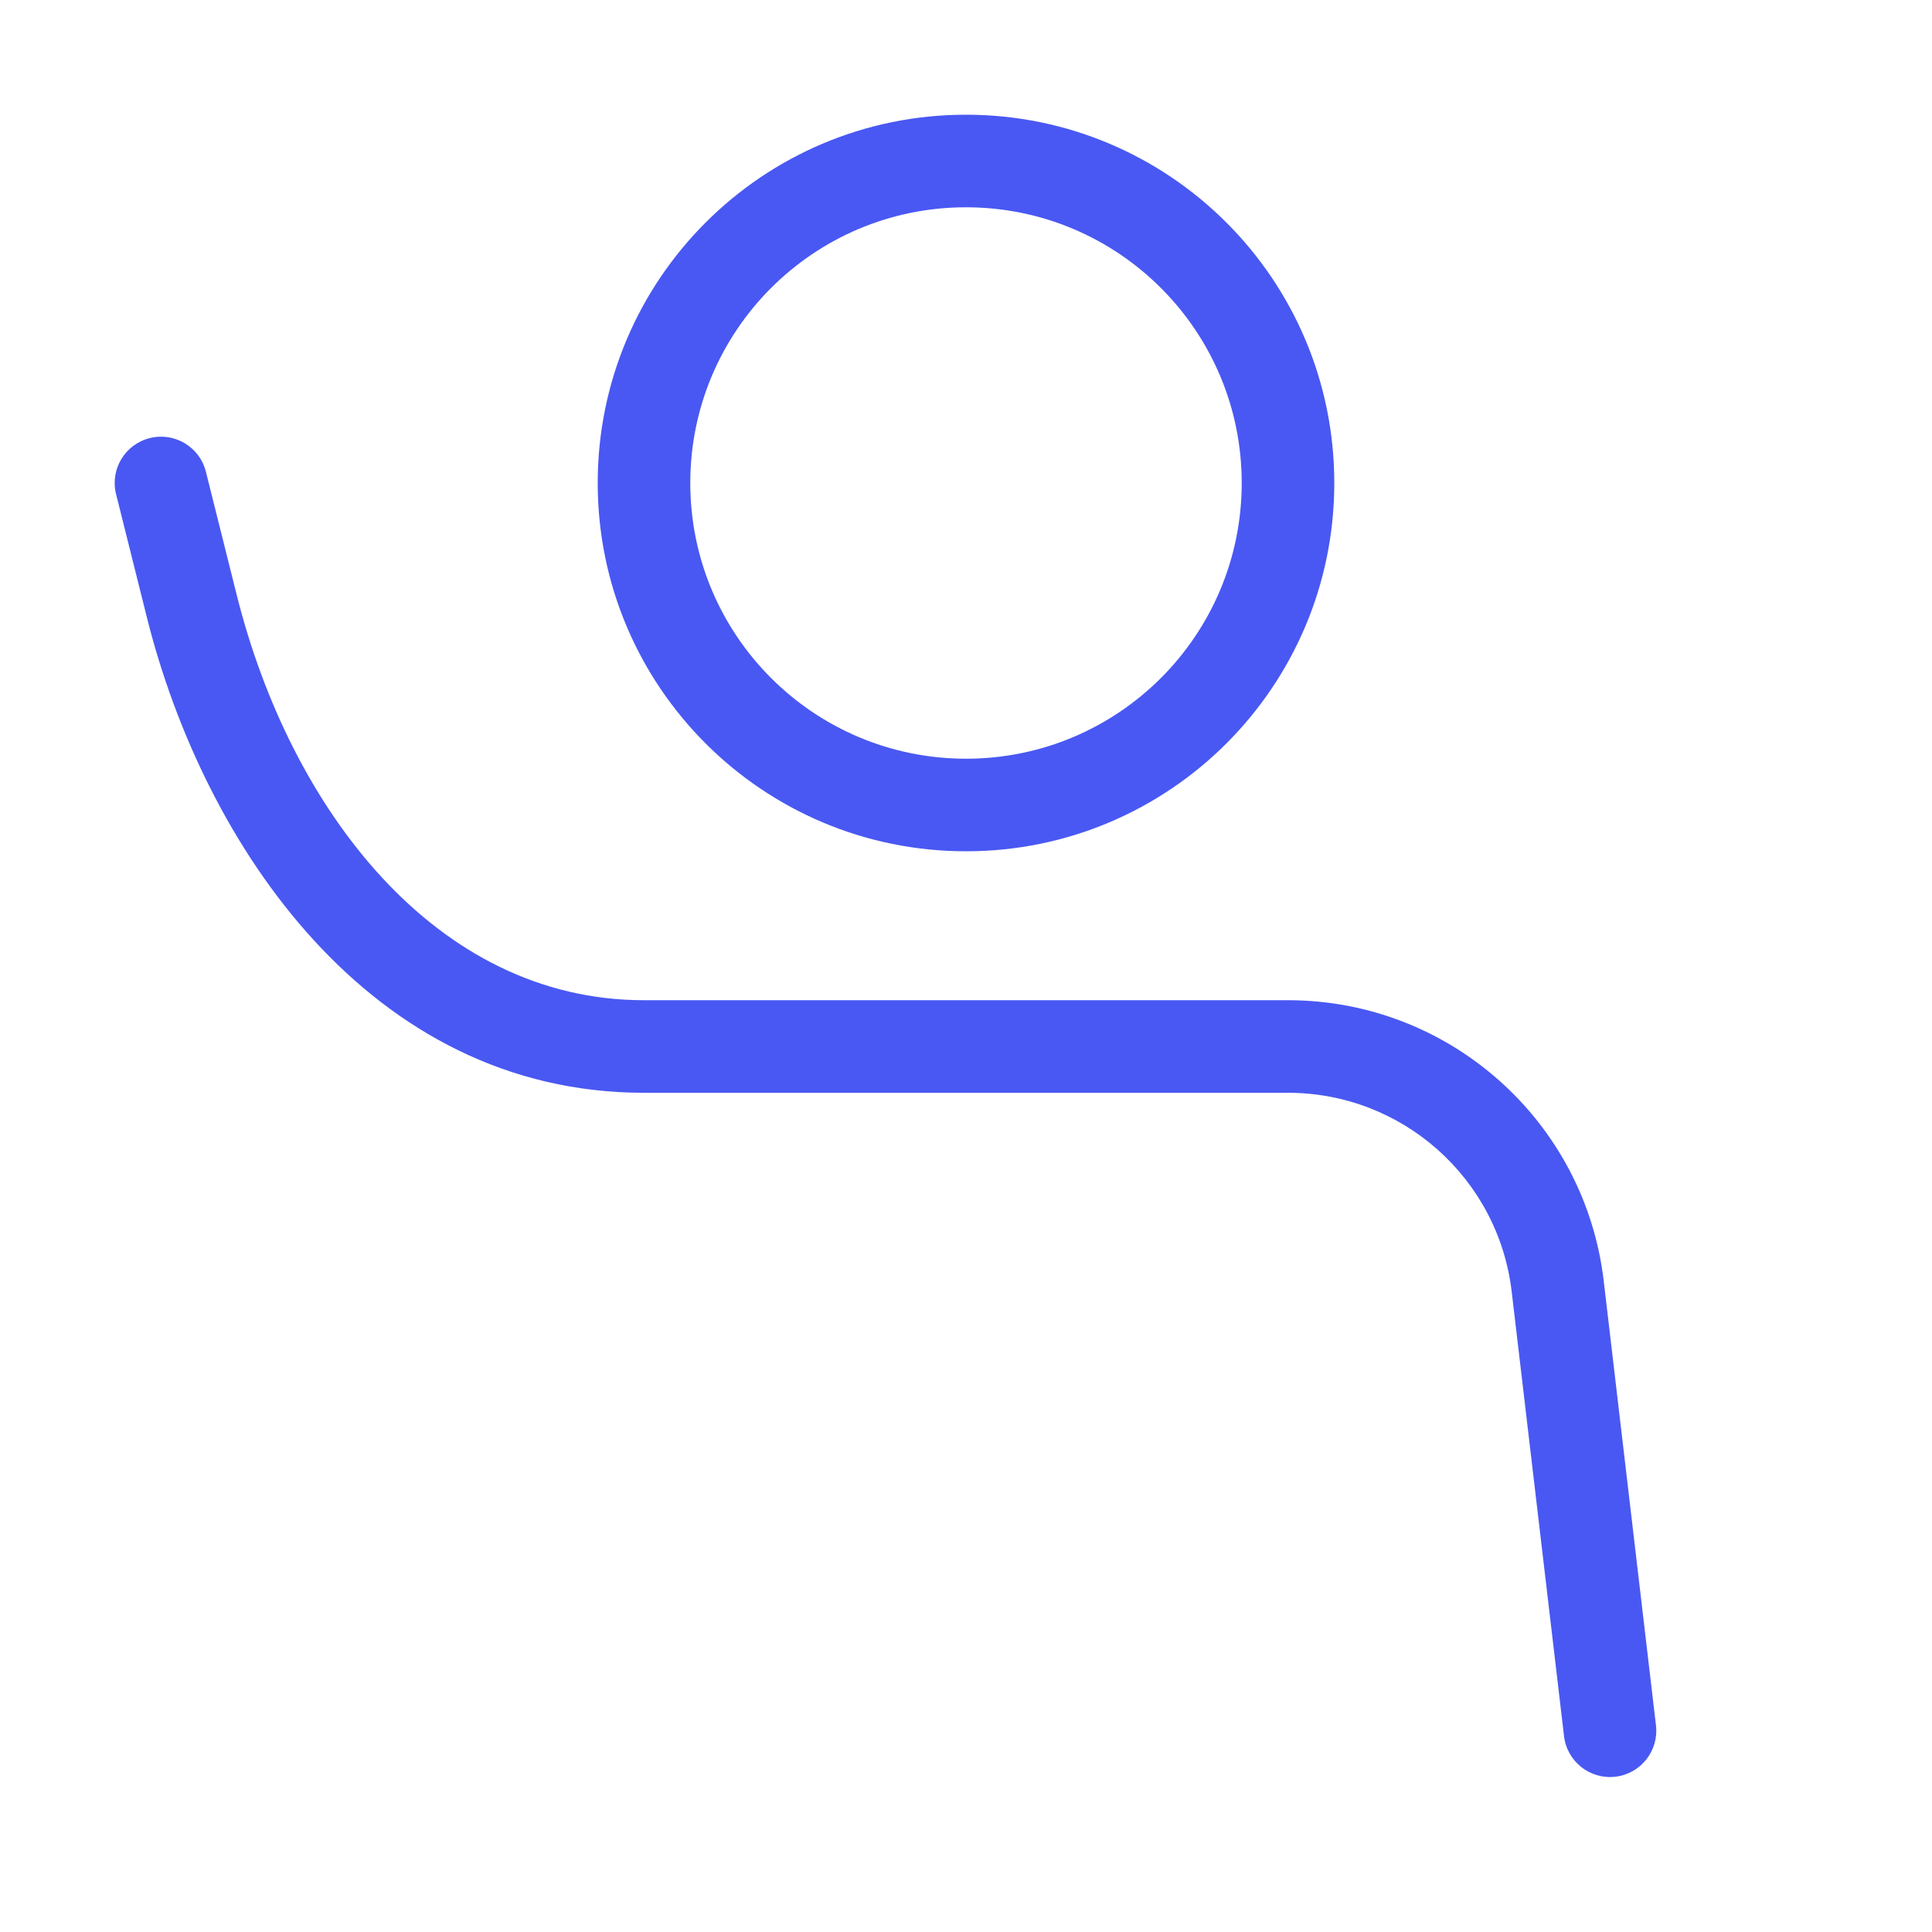 <svg width="24" height="24" viewBox="0 0 24 24" fill="none" xmlns="http://www.w3.org/2000/svg">
<path d="M19.351 15.979L19.922 15.912L19.351 15.979ZM19.429 21.567C19.466 21.883 19.752 22.108 20.067 22.071C20.383 22.034 20.608 21.748 20.571 21.433L19.429 21.567ZM2.382 7.528L2.94 7.388L2.382 7.528ZM2.558 5.861C2.481 5.552 2.169 5.365 1.861 5.442C1.552 5.519 1.365 5.831 1.442 6.139L2.558 5.861ZM8 13V13.575H16V13V12.425H8V13ZM19.351 15.979L18.779 16.047L19.429 21.567L20 21.5L20.571 21.433L19.922 15.912L19.351 15.979ZM16 13V13.575C17.419 13.575 18.614 14.637 18.779 16.047L19.351 15.979L19.922 15.912C19.688 13.924 18.002 12.425 16 12.425V13ZM2.382 7.528L2.94 7.388L2.558 5.861L2 6L1.442 6.139L1.824 7.667L2.382 7.528ZM8 13V12.425C5.406 12.425 3.604 10.043 2.94 7.388L2.382 7.528L1.824 7.667C2.531 10.494 4.594 13.575 8 13.575V13ZM16 6H15.425C15.425 7.892 13.892 9.425 12 9.425V10V10.575C14.527 10.575 16.575 8.527 16.575 6H16ZM12 10V9.425C10.108 9.425 8.575 7.892 8.575 6H8H7.425C7.425 8.527 9.473 10.575 12 10.575V10ZM8 6H8.575C8.575 4.108 10.108 2.575 12 2.575V2V1.425C9.473 1.425 7.425 3.473 7.425 6H8ZM12 2V2.575C13.892 2.575 15.425 4.108 15.425 6H16H16.575C16.575 3.473 14.527 1.425 12 1.425V2Z" fill="#4958F2"/>
</svg>

